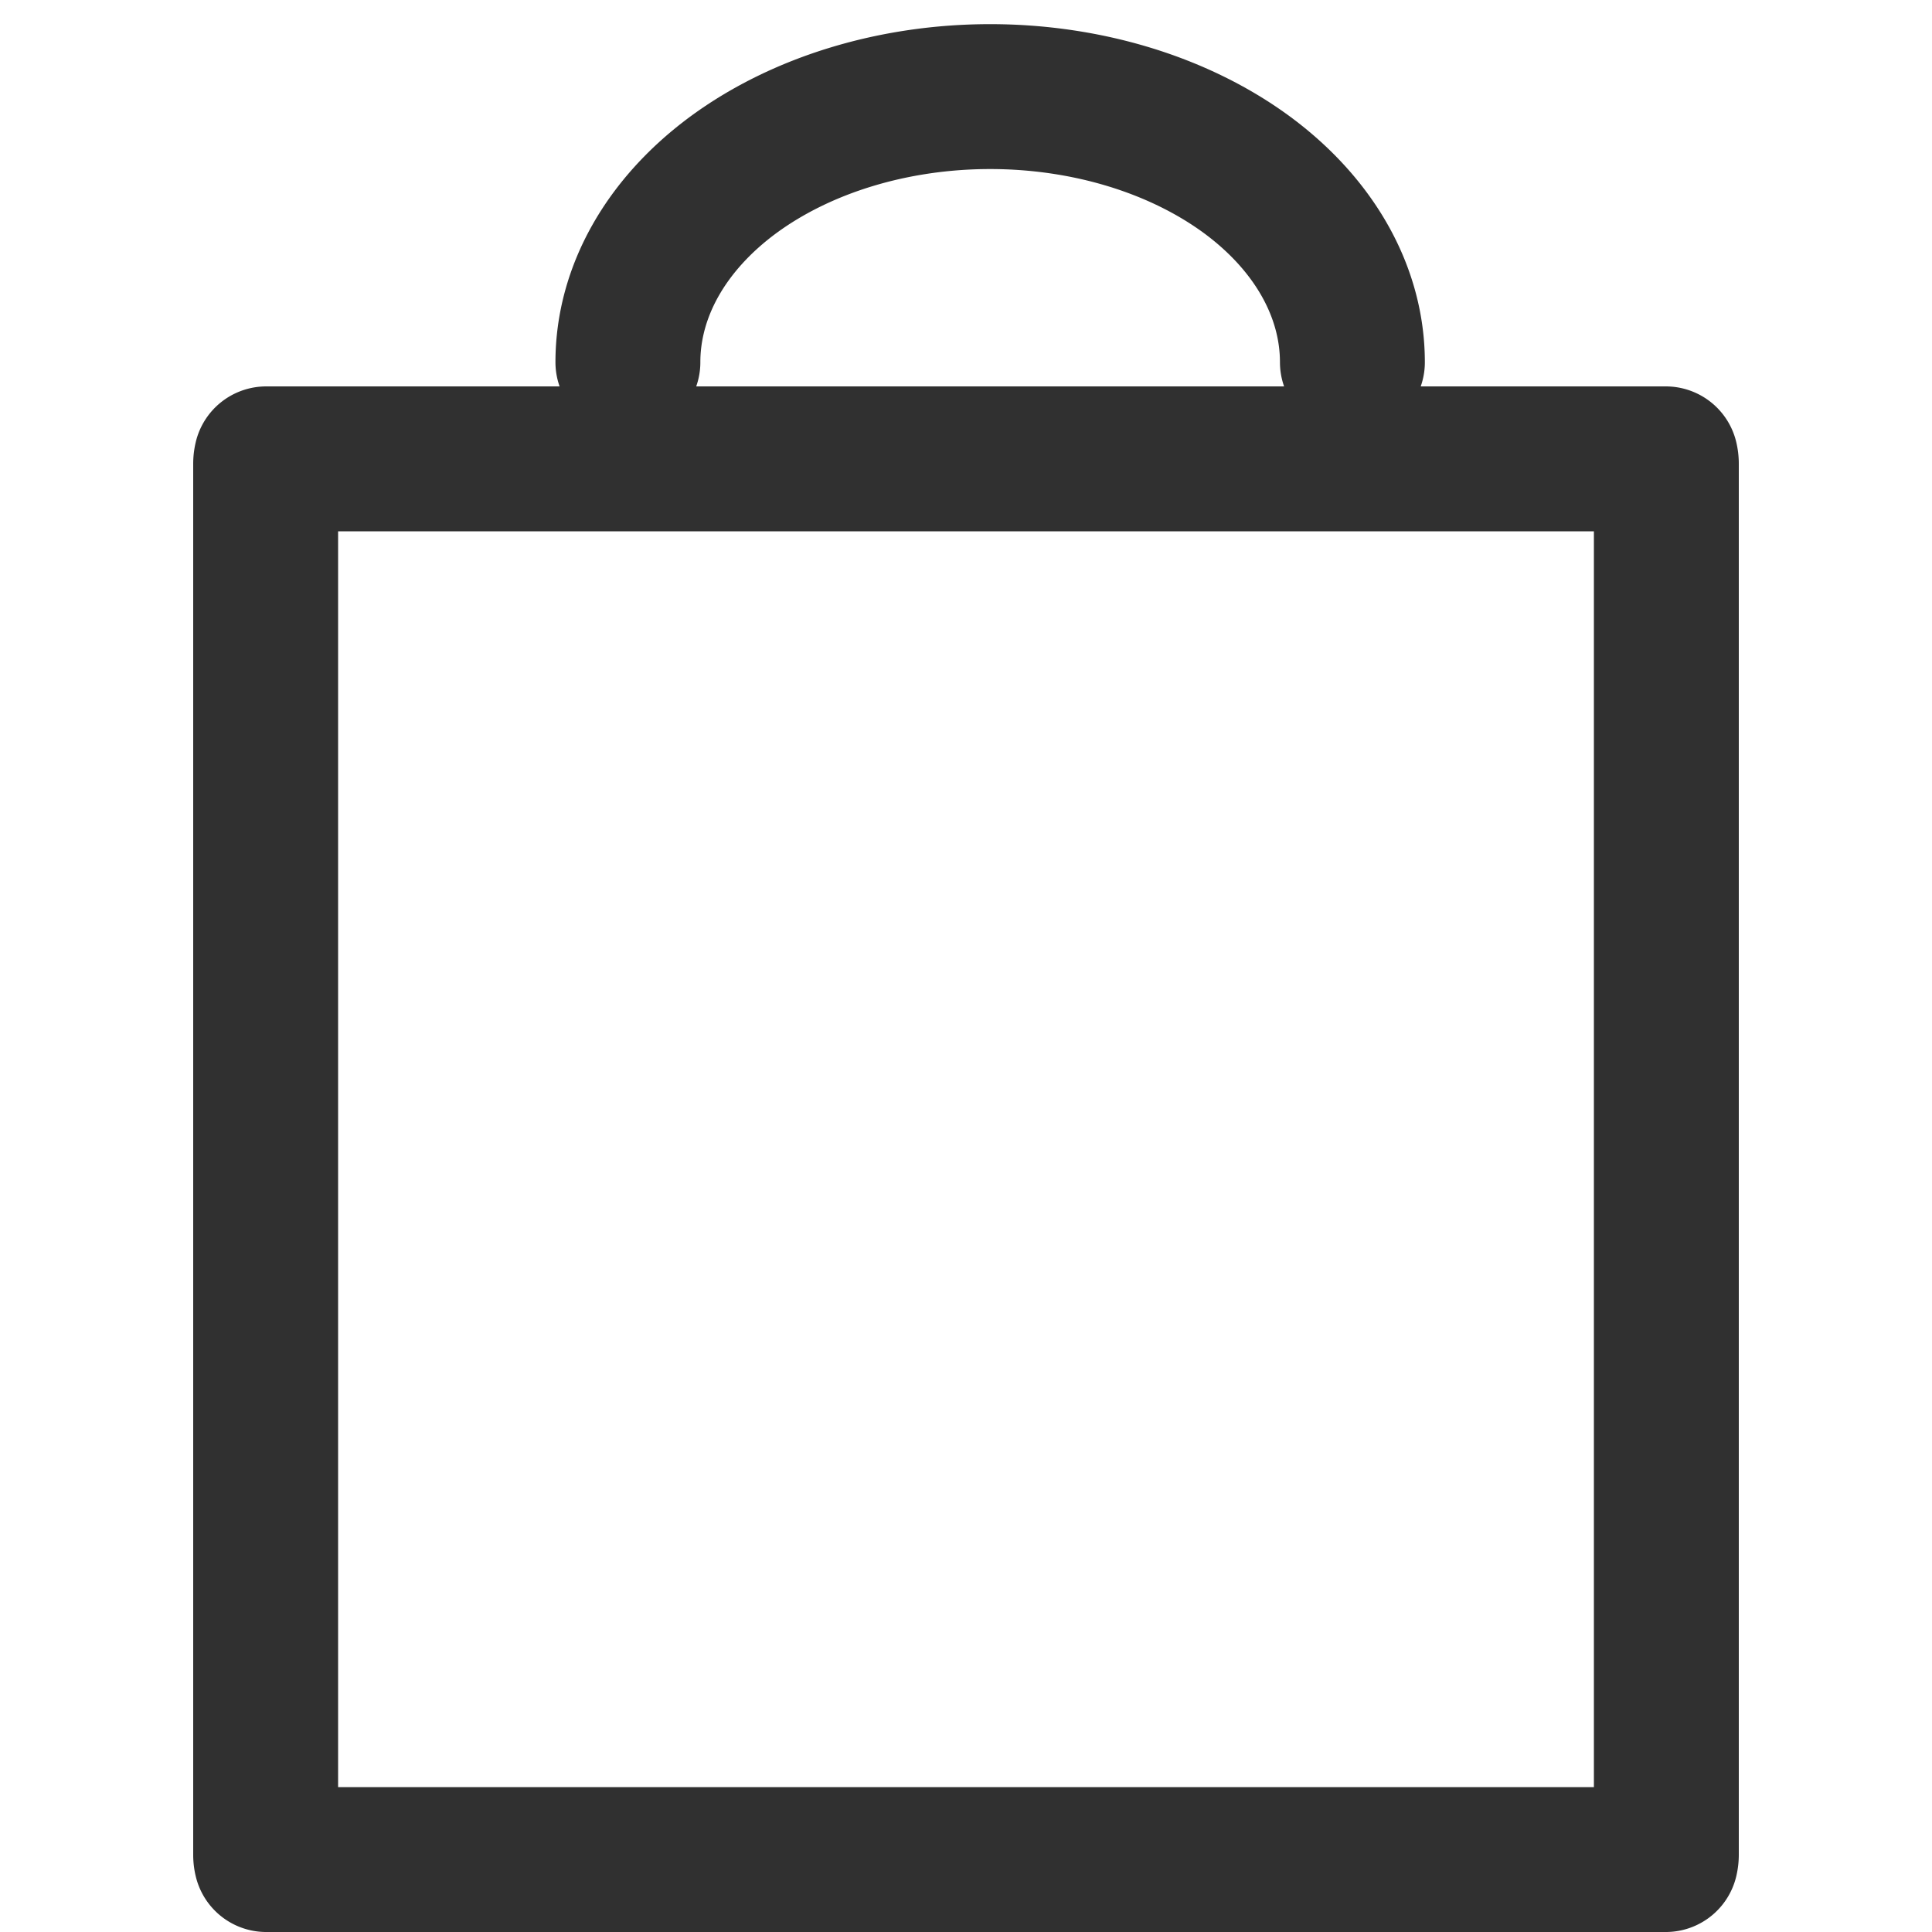 <svg xmlns="http://www.w3.org/2000/svg" width="1em" height="1em" fill="none" viewBox="0 0 16 20"><path stroke="#303030" stroke-linecap="round" stroke-linejoin="round" stroke-width="1.5" d="M.75 4.8c0-.02.003-.037.006-.05h14.488c.003.013.006.03.006.05v14.4c0 .02-.003.037-.006.05H.756a.196.196 0 0 1-.006-.05V4.8ZM4.5 3.75c0-.73.395-1.429 1.098-1.945C6.302 1.29 7.255 1 8.25 1c.995 0 1.948.29 2.652.805C11.605 2.321 12 3.021 12 3.75"></path></svg>